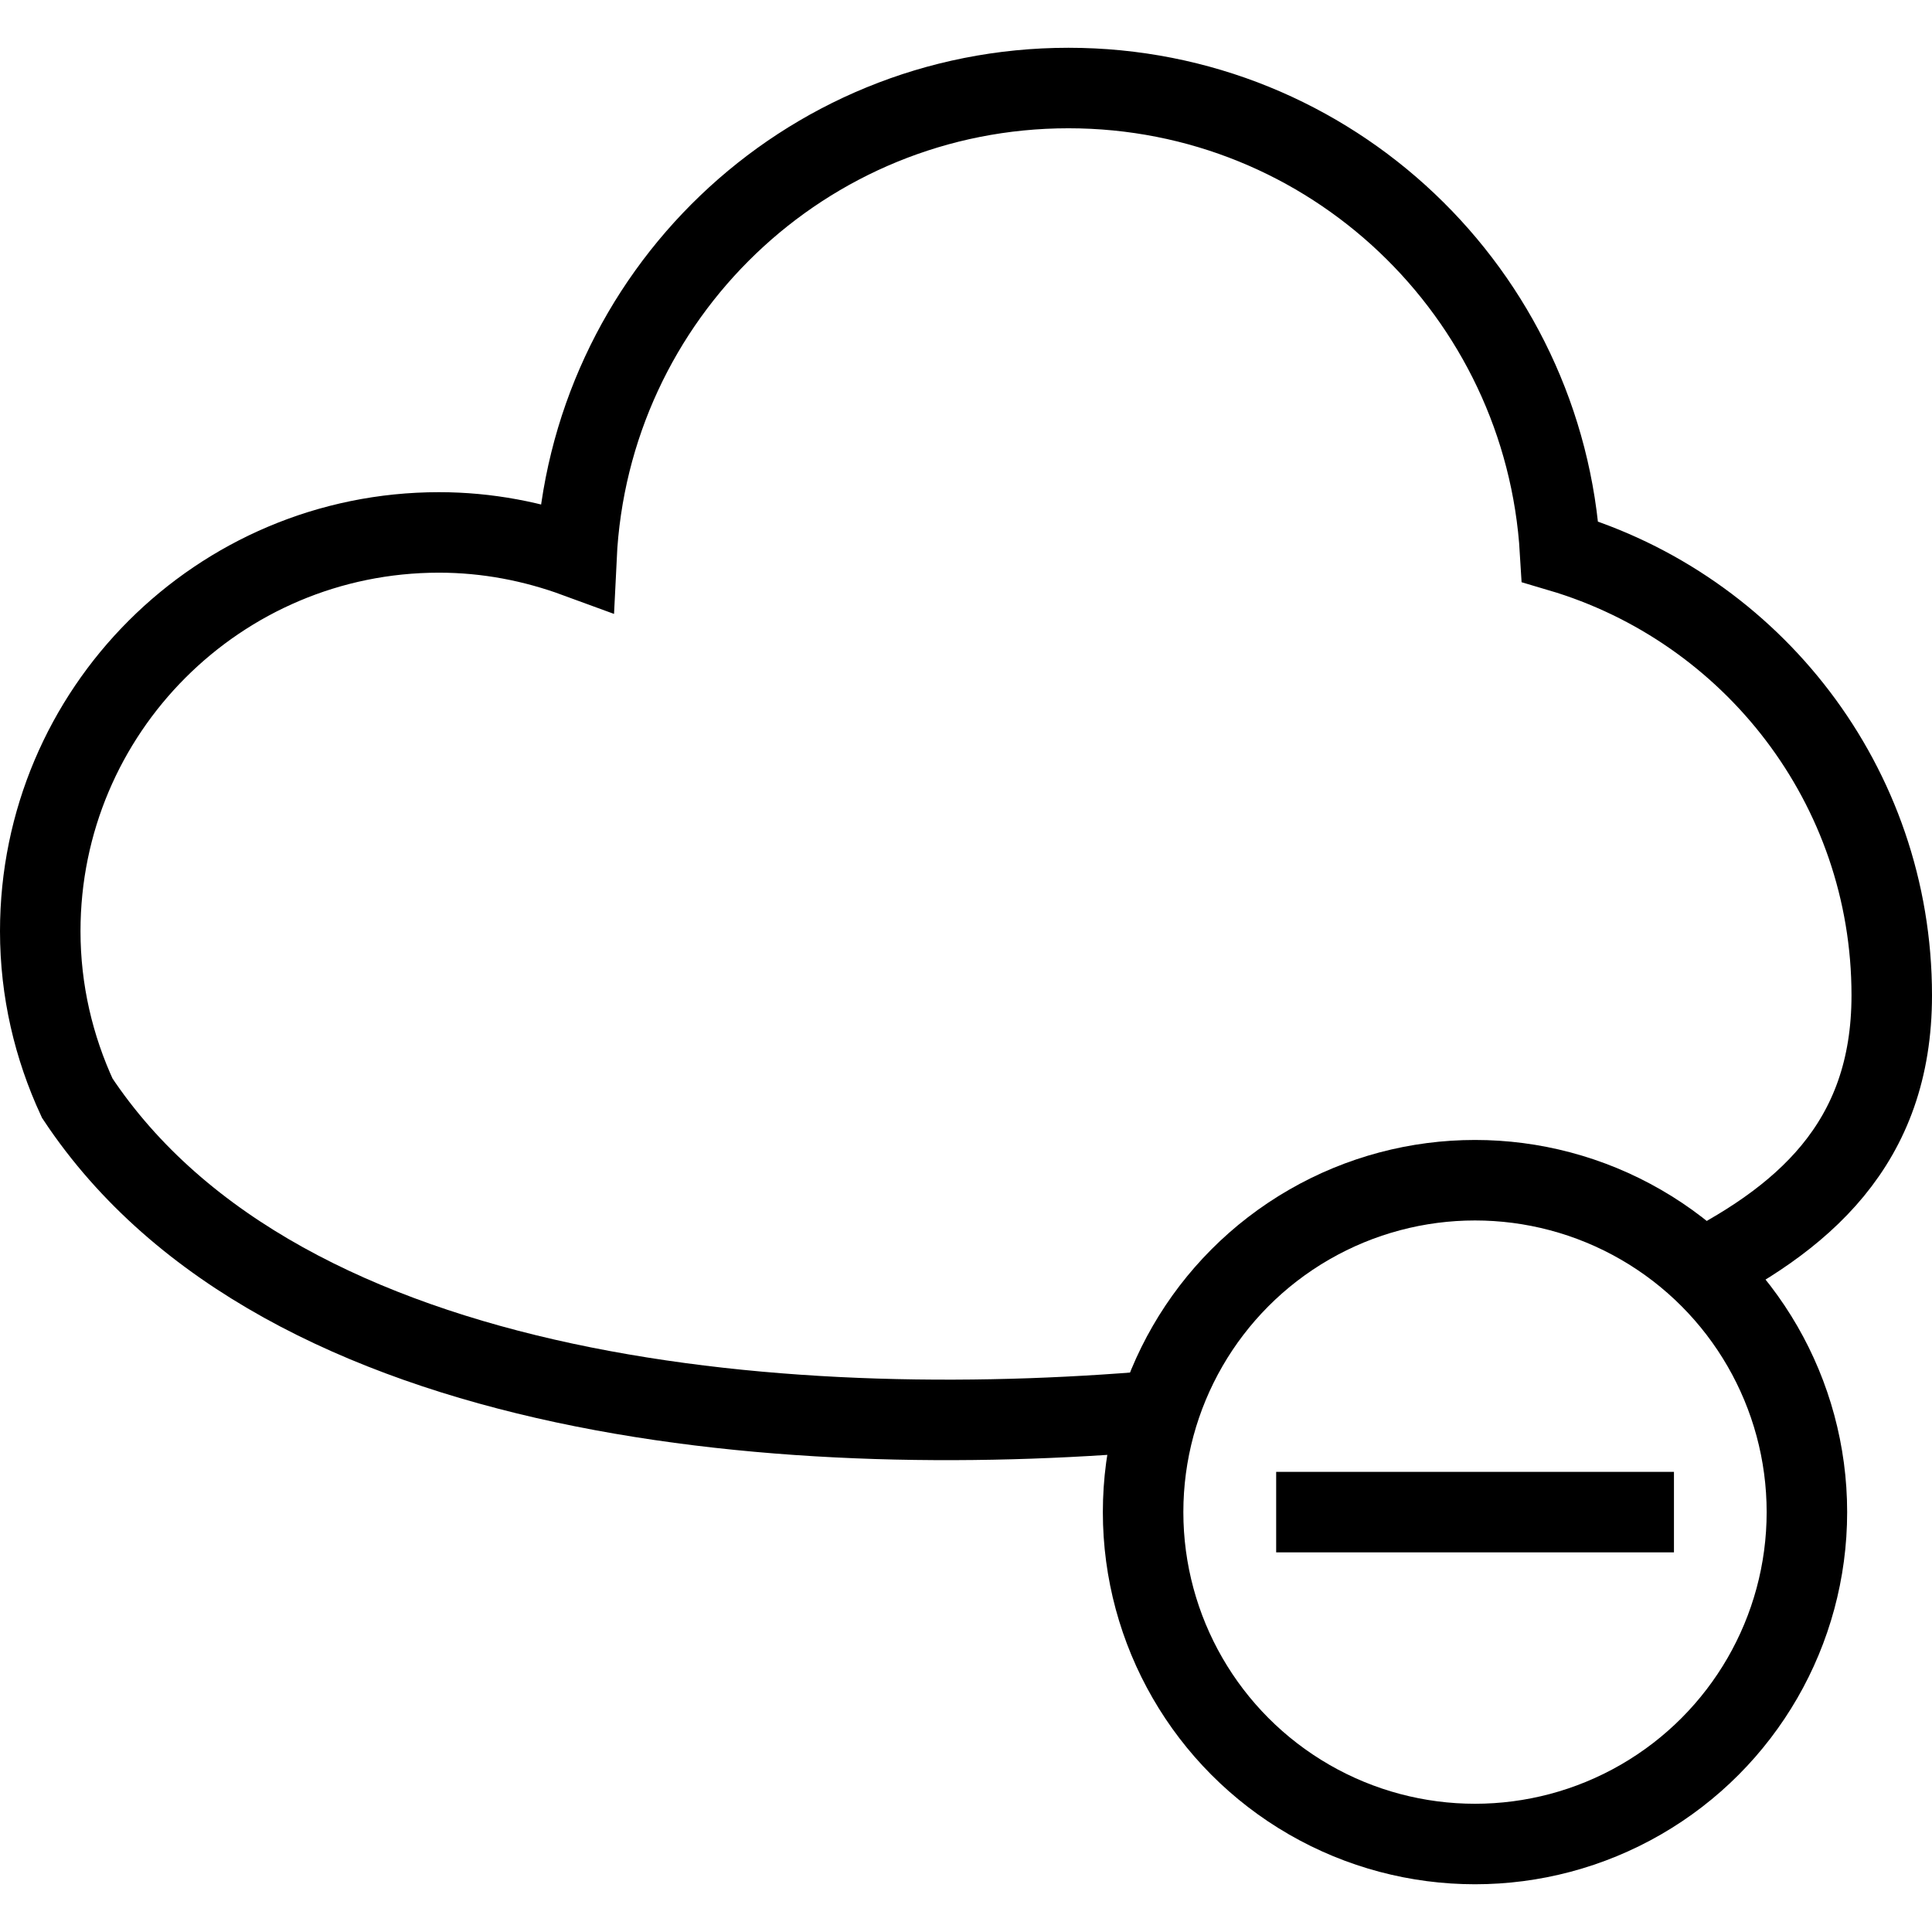<?xml version="1.0" encoding="utf-8"?>
<!-- Generator: Adobe Illustrator 16.0.0, SVG Export Plug-In . SVG Version: 6.00 Build 0)  -->
<!DOCTYPE svg PUBLIC "-//W3C//DTD SVG 1.1//EN" "http://www.w3.org/Graphics/SVG/1.1/DTD/svg11.dtd">
<svg version="1.1" id="Layer_1" xmlns="http://www.w3.org/2000/svg" xmlns:xlink="http://www.w3.org/1999/xlink" x="0px" y="0px"
	 width="48px" height="48px" viewBox="0 0 48 48" enable-background="new 0 0 48 48" xml:space="preserve">
<g>
	<circle fill="none" stroke="#000000" stroke-width="2" stroke-miterlimit="10" cx="36.646" cy="37.568" r="8.246"/>
	<line fill="none" stroke="#000000" stroke-width="2" stroke-miterlimit="10" x1="31.706" y1="37.568" x2="41.589" y2="37.568"/>
	<path fill="none" stroke="#000000" stroke-width="2" stroke-miterlimit="10" d="M41.871,31.743C44.801,30.315,47,28.419,47,24.729
		c0-5.218-3.478-9.617-8.24-11.024C38.378,7.281,33.064,2.187,26.546,2.187c-6.568,0-11.912,5.168-12.224,11.658
		c-1.066-0.391-2.212-0.617-3.415-0.617C5.436,13.228,1,17.664,1,23.135c0,1.484,0.335,2.884,0.919,4.148
		c5.112,7.704,18.051,8.591,27.294,7.725"/>
</g>
</svg>
